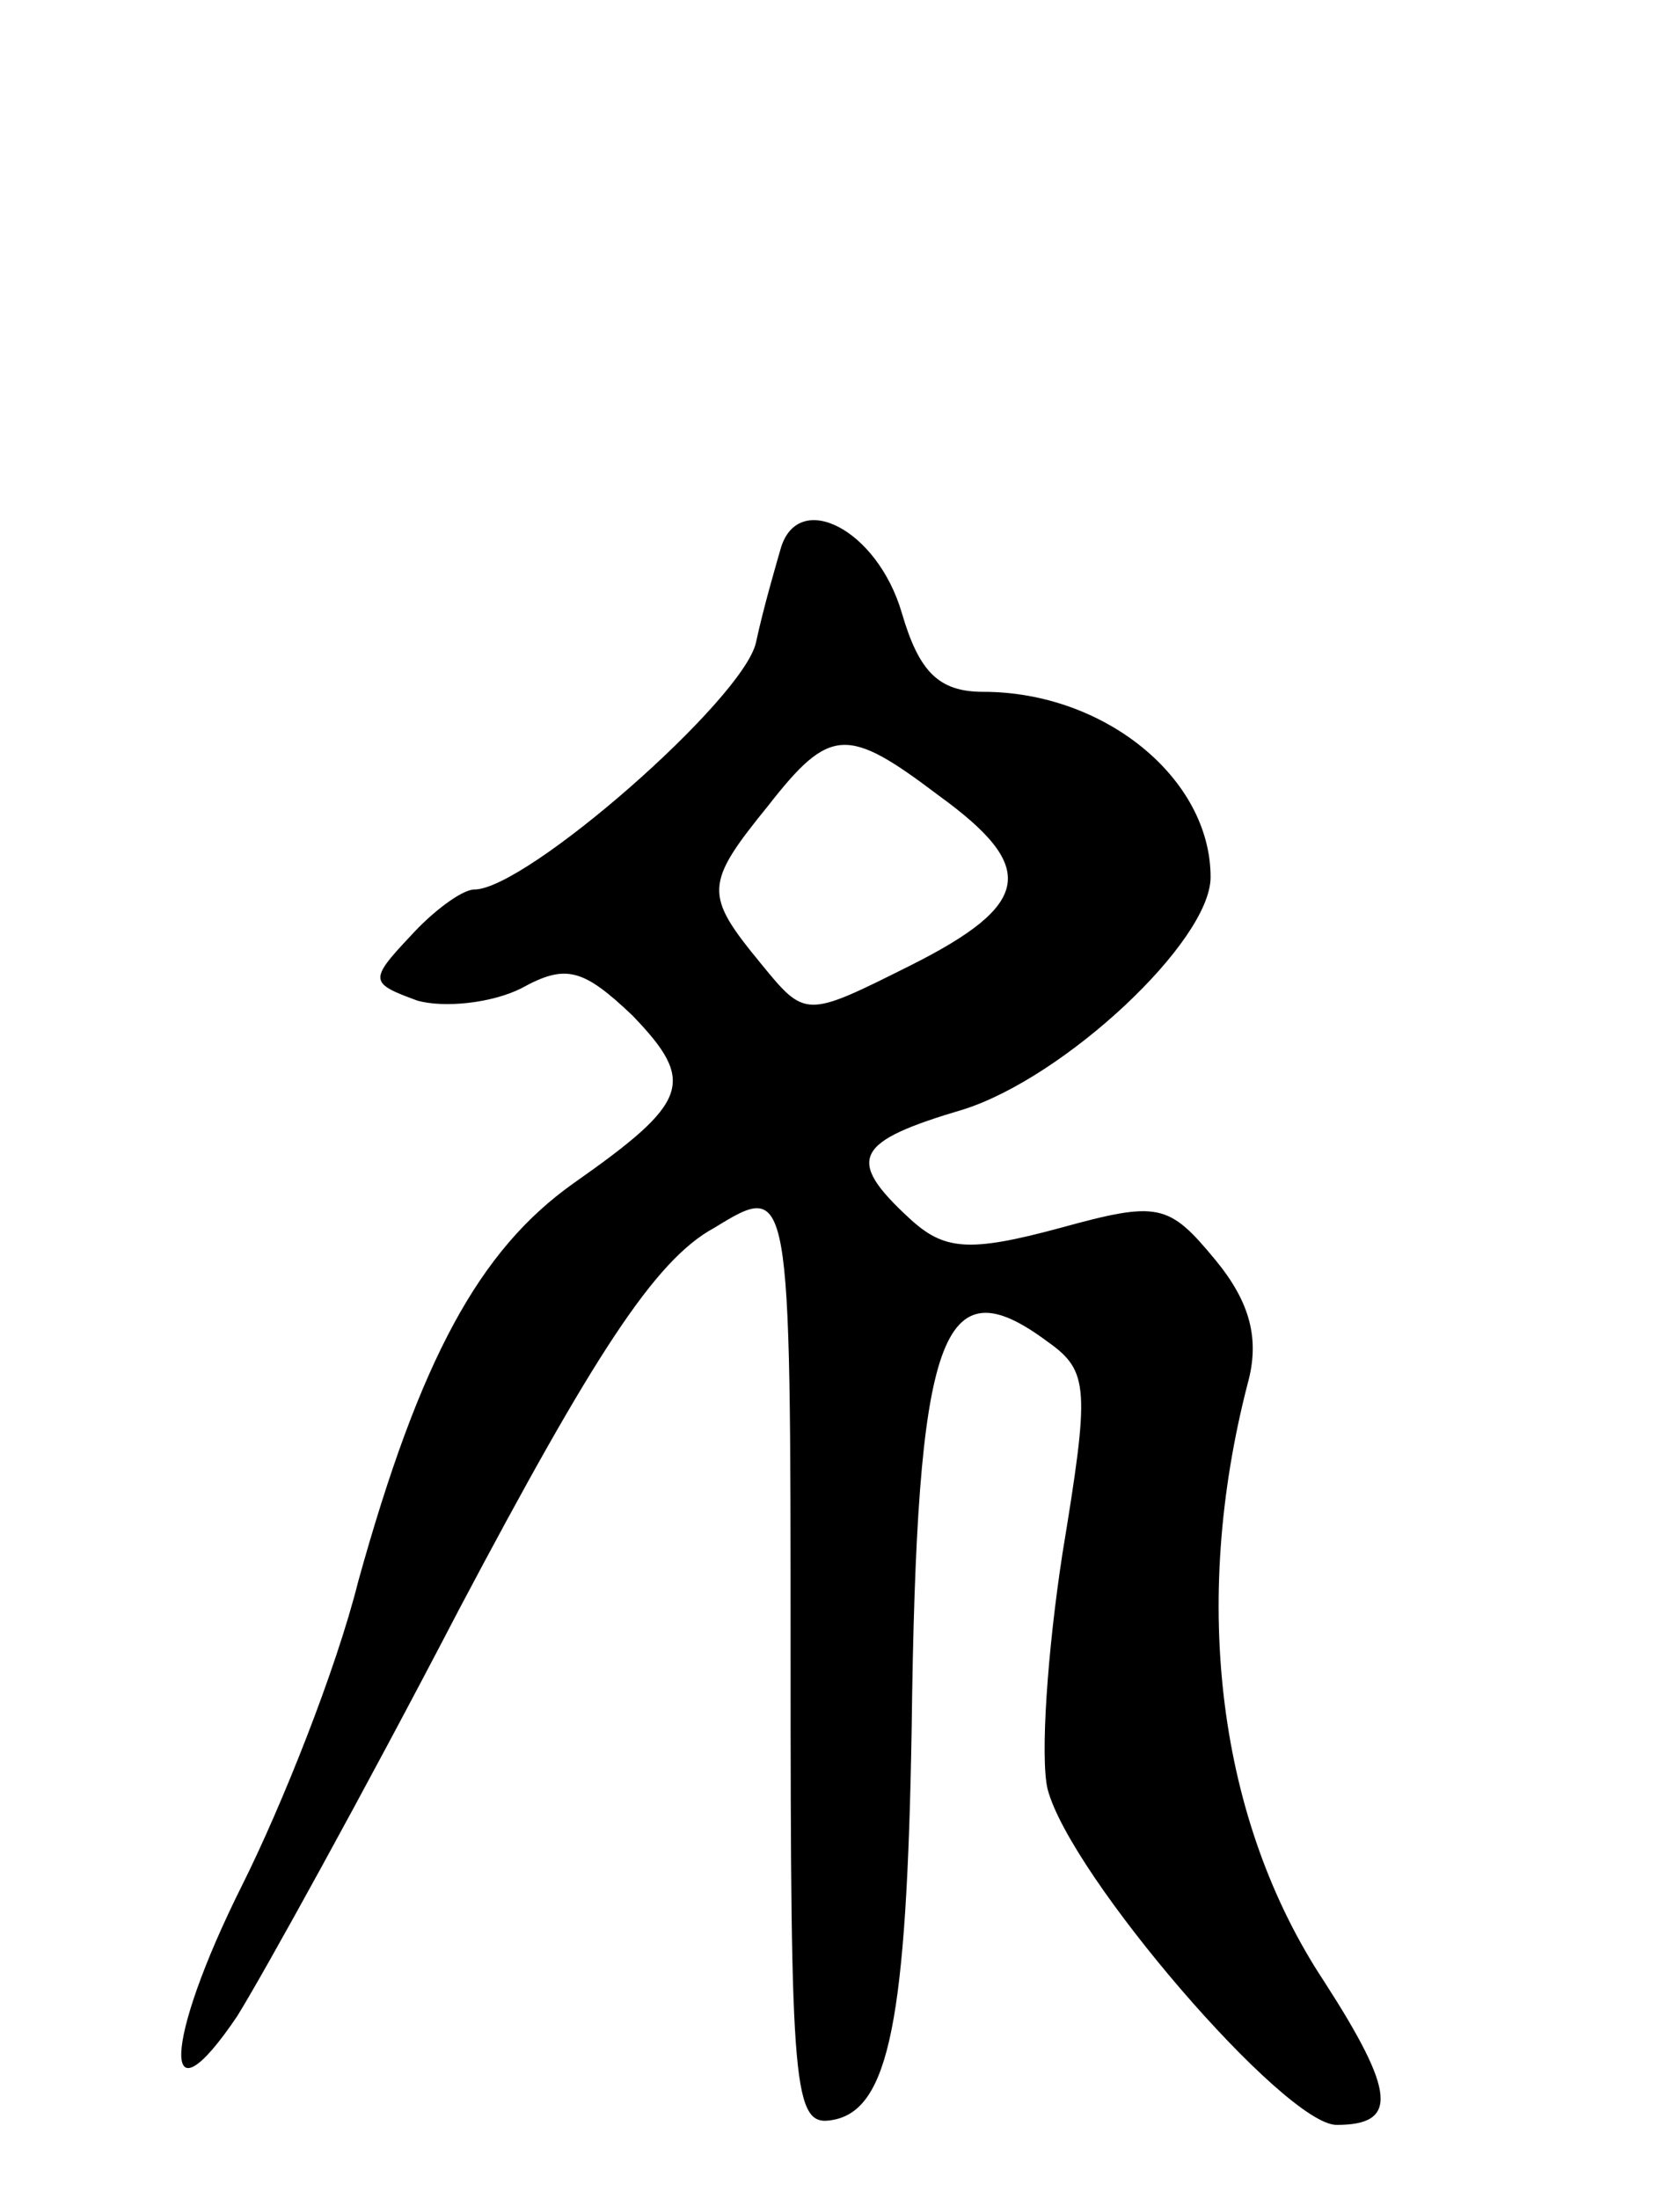 <svg version="1.0" xmlns="http://www.w3.org/2000/svg"
 width="68pt" height="89pt" viewBox="0 0 68 89"
 preserveAspectRatio="xMidYMid meet">
<g transform="translate(0,89) scale(0.1,-0.1)"
fill="#000000" stroke="none">
<path d="M316 668 c-2 -7 -7 -24 -10 -38 -5 -23 -93 -100 -114 -100 -5 0 -17
-9 -26 -19 -17 -18 -16 -19 3 -26 11 -3 30 -1 42 5 18 10 25 8 45 -11 26 -27
23 -35 -24 -68 -38 -27 -62 -71 -87 -161 -9 -36 -31 -91 -47 -123 -32 -64 -33
-99 -2 -53 10 16 51 90 90 165 54 102 79 141 103 154 31 19 31 19 31 -173 0
-177 1 -191 17 -188 23 4 30 41 32 158 2 161 12 189 55 157 17 -12 17 -19 6
-86 -6 -39 -9 -82 -6 -95 9 -35 96 -136 117 -136 25 0 24 13 -5 58 -43 65 -54
153 -31 242 5 18 1 33 -13 50 -19 23 -23 24 -63 13 -37 -10 -47 -9 -61 4 -26
24 -22 31 22 44 41 13 100 68 100 94 0 40 -43 75 -92 75 -18 0 -26 8 -33 32
-10 34 -42 50 -49 26z m64 -100 c40 -29 38 -44 -12 -69 -42 -21 -42 -21 -60 1
-23 28 -23 32 3 64 25 32 32 32 69 4z"/>
</g>
</svg>
